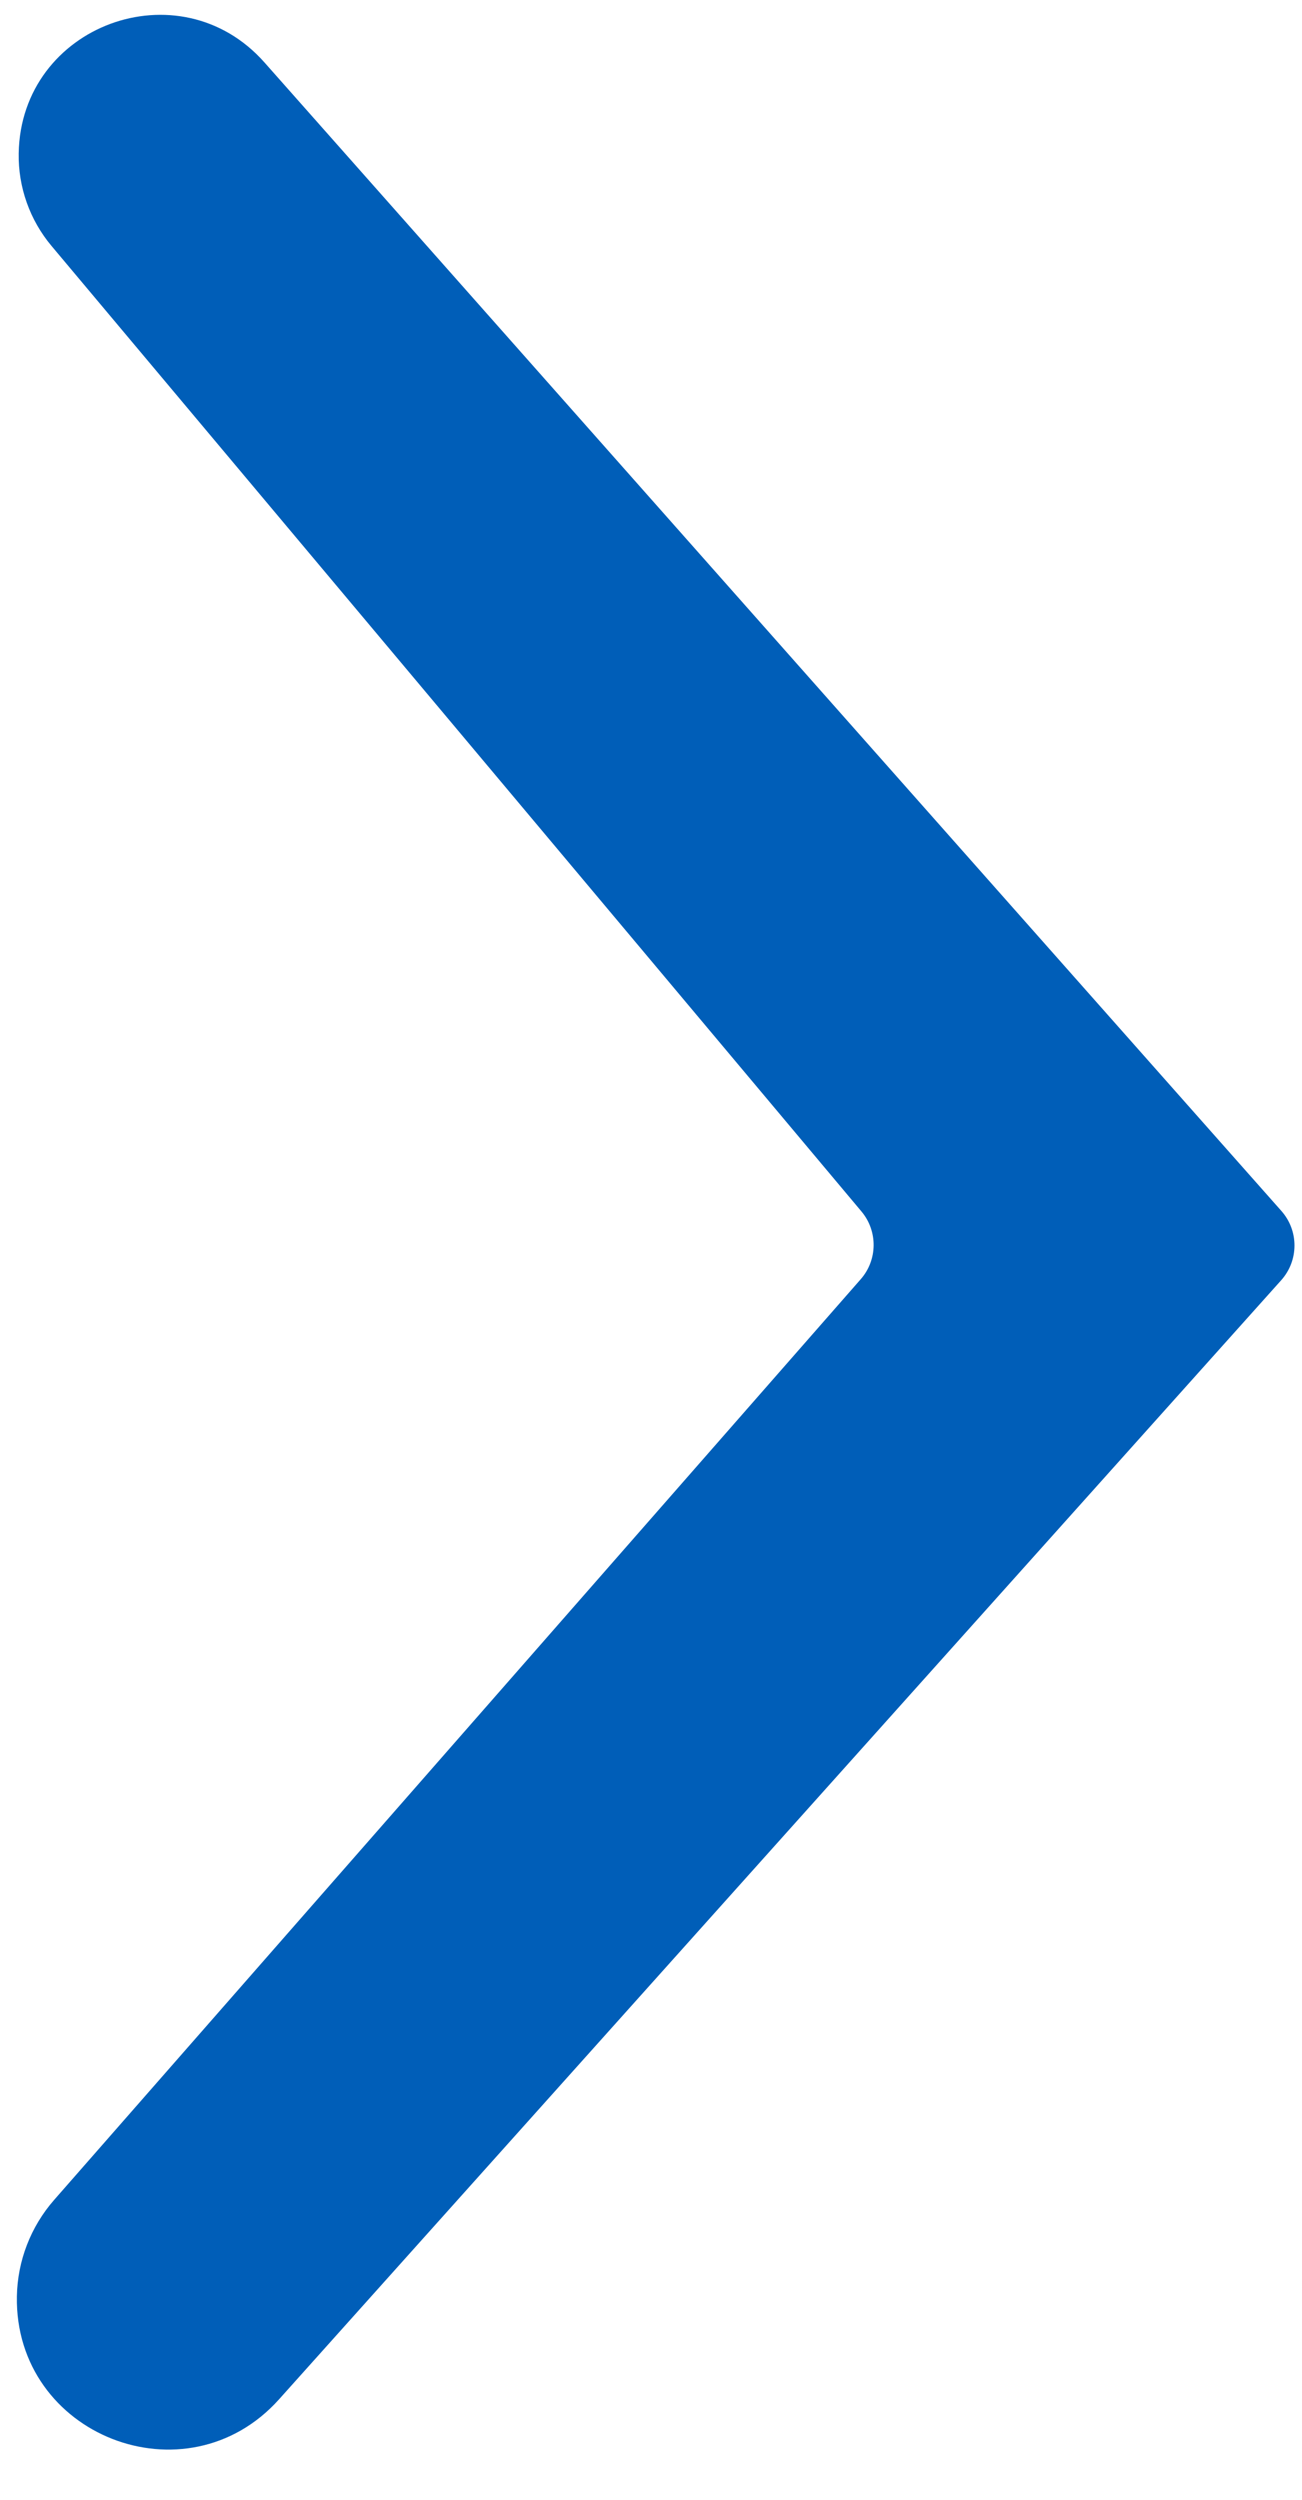 <svg width="25" height="48" viewBox="0 0 25 48" fill="none" xmlns="http://www.w3.org/2000/svg">
<path d="M5.359 46.066C3.576 48.056 0.279 46.763 0.324 44.092C0.336 43.409 0.589 42.753 1.039 42.239L16.527 24.561C16.852 24.191 16.858 23.638 16.541 23.26L0.99 4.723C0.572 4.225 0.348 3.593 0.359 2.944C0.4 0.482 3.446 -0.644 5.078 1.199L24.604 23.25C24.941 23.63 24.939 24.202 24.601 24.58L5.359 46.066Z" fill="#005EB8"/>
</svg>
